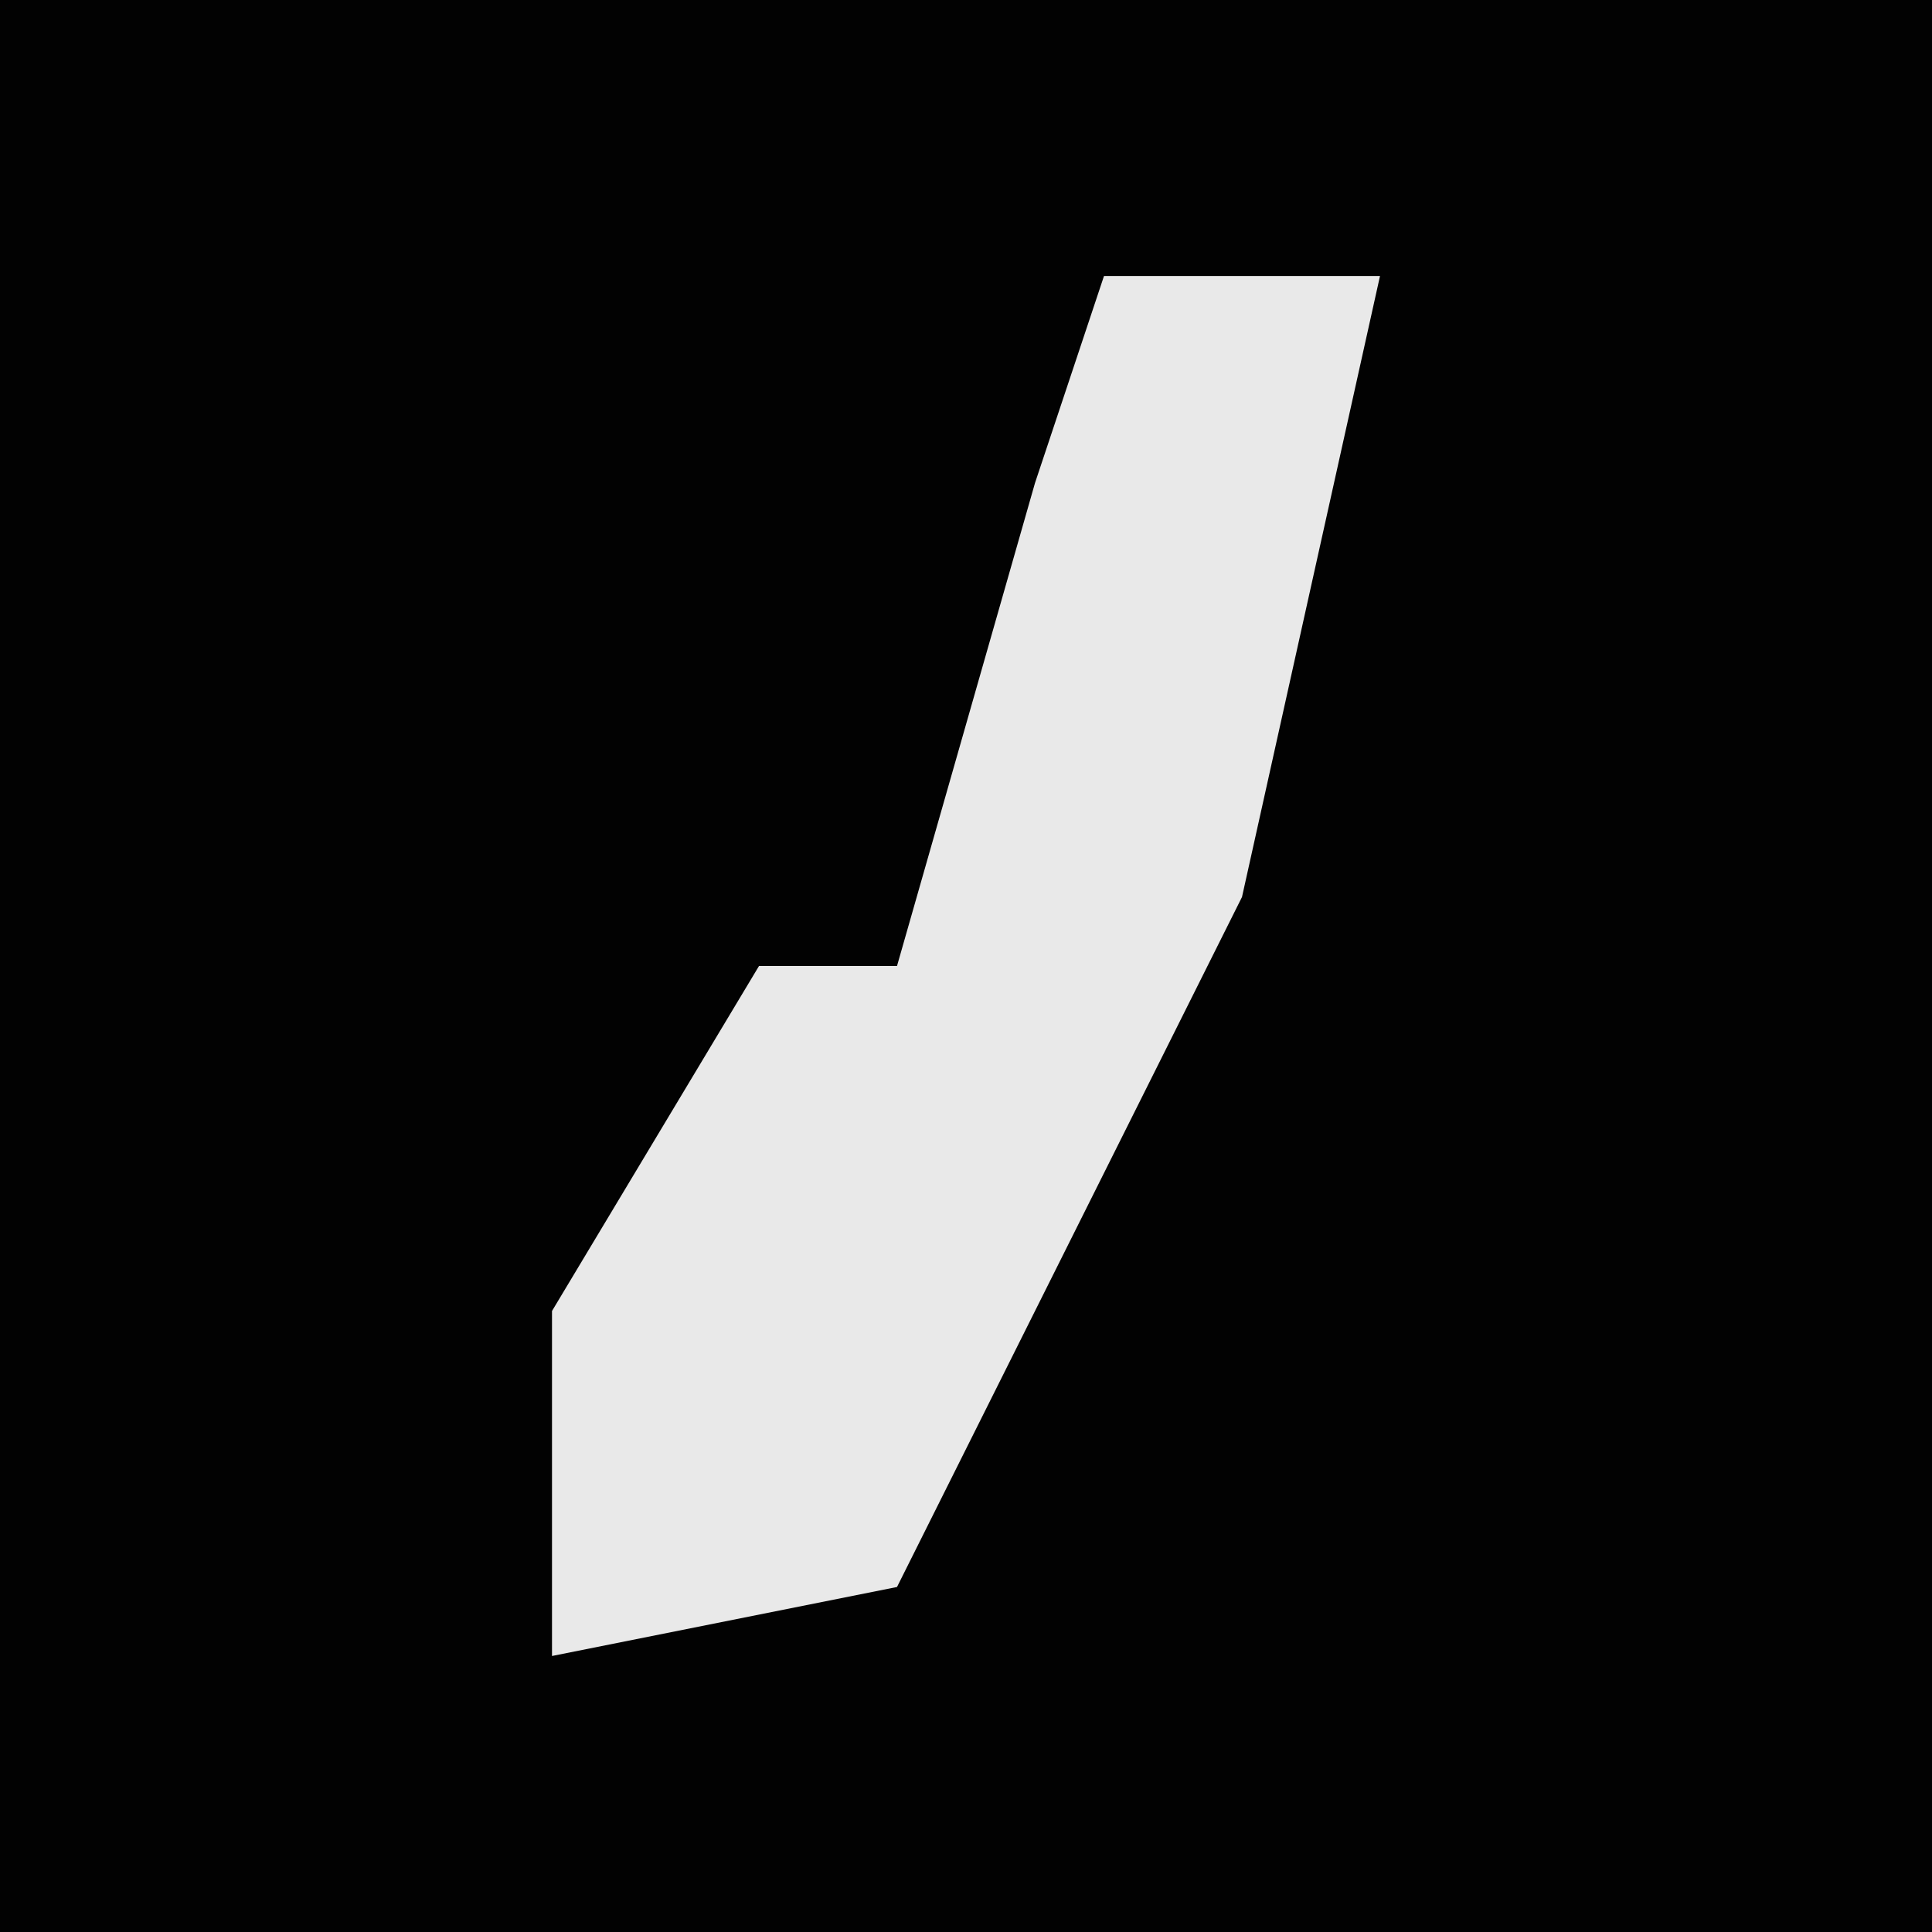 <?xml version="1.0" encoding="UTF-8"?>
<svg version="1.1" xmlns="http://www.w3.org/2000/svg" width="28" height="28">
<path d="M0,0 L28,0 L28,28 L0,28 Z " fill="#020202" transform="translate(0,0)"/>
<path d="M0,0 L4,0 L2,9 L-3,19 L-8,20 L-8,15 L-5,10 L-3,10 L-1,3 Z " fill="#E9E9E9" transform="translate(16,4)"/>
</svg>
